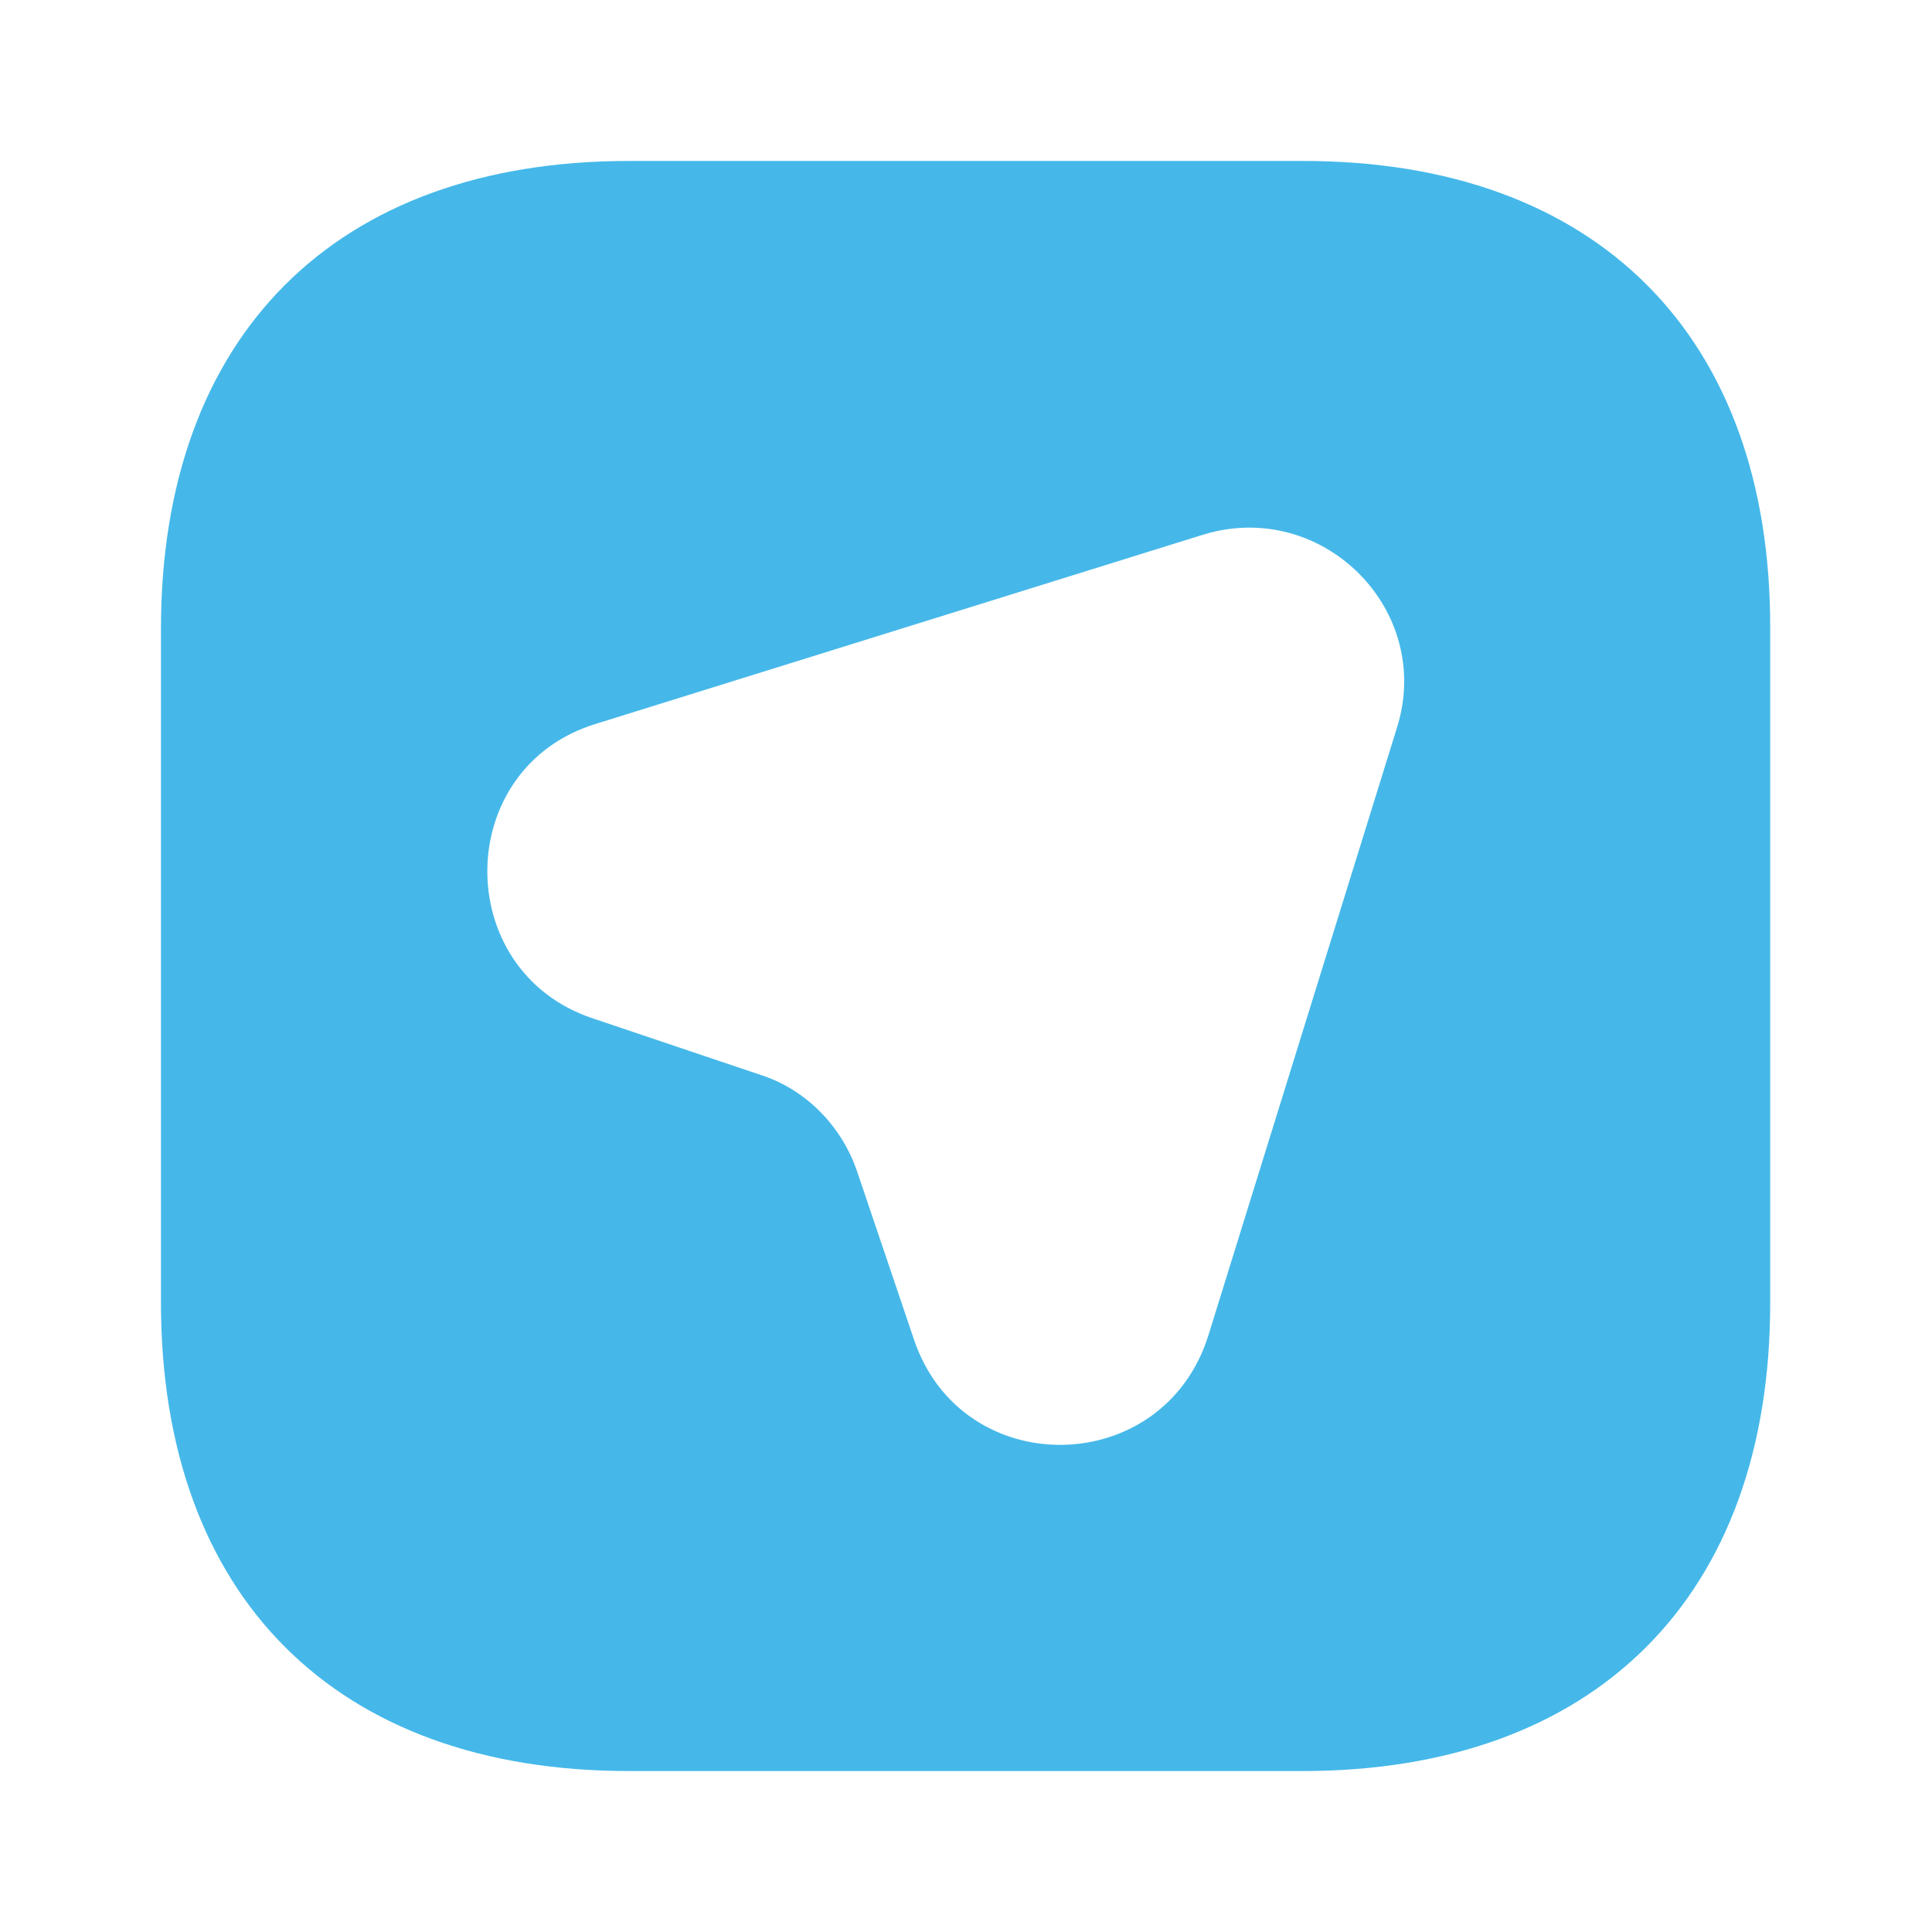 <svg width="16" height="16" viewBox="0 0 16 16" fill="none" xmlns="http://www.w3.org/2000/svg">
<g id="vuesax/bold/route-square">
<g id="route-square">
<path id="Vector" d="M10.793 1.333H5.207C2.78 1.333 1.333 2.78 1.333 5.207V10.787C1.333 13.22 2.78 14.667 5.207 14.667H10.787C13.213 14.667 14.66 13.22 14.66 10.793V5.207C14.667 2.78 13.22 1.333 10.793 1.333ZM11.567 6.033L10.007 11.06C9.633 12.253 7.96 12.273 7.567 11.087L7.1 9.707C6.973 9.327 6.673 9.02 6.293 8.9L4.907 8.433C3.733 8.04 3.747 6.353 4.94 5.993L9.967 4.427C10.953 4.127 11.88 5.053 11.567 6.033Z" fill="#45B8E9"/>
</g>
</g>
</svg>
